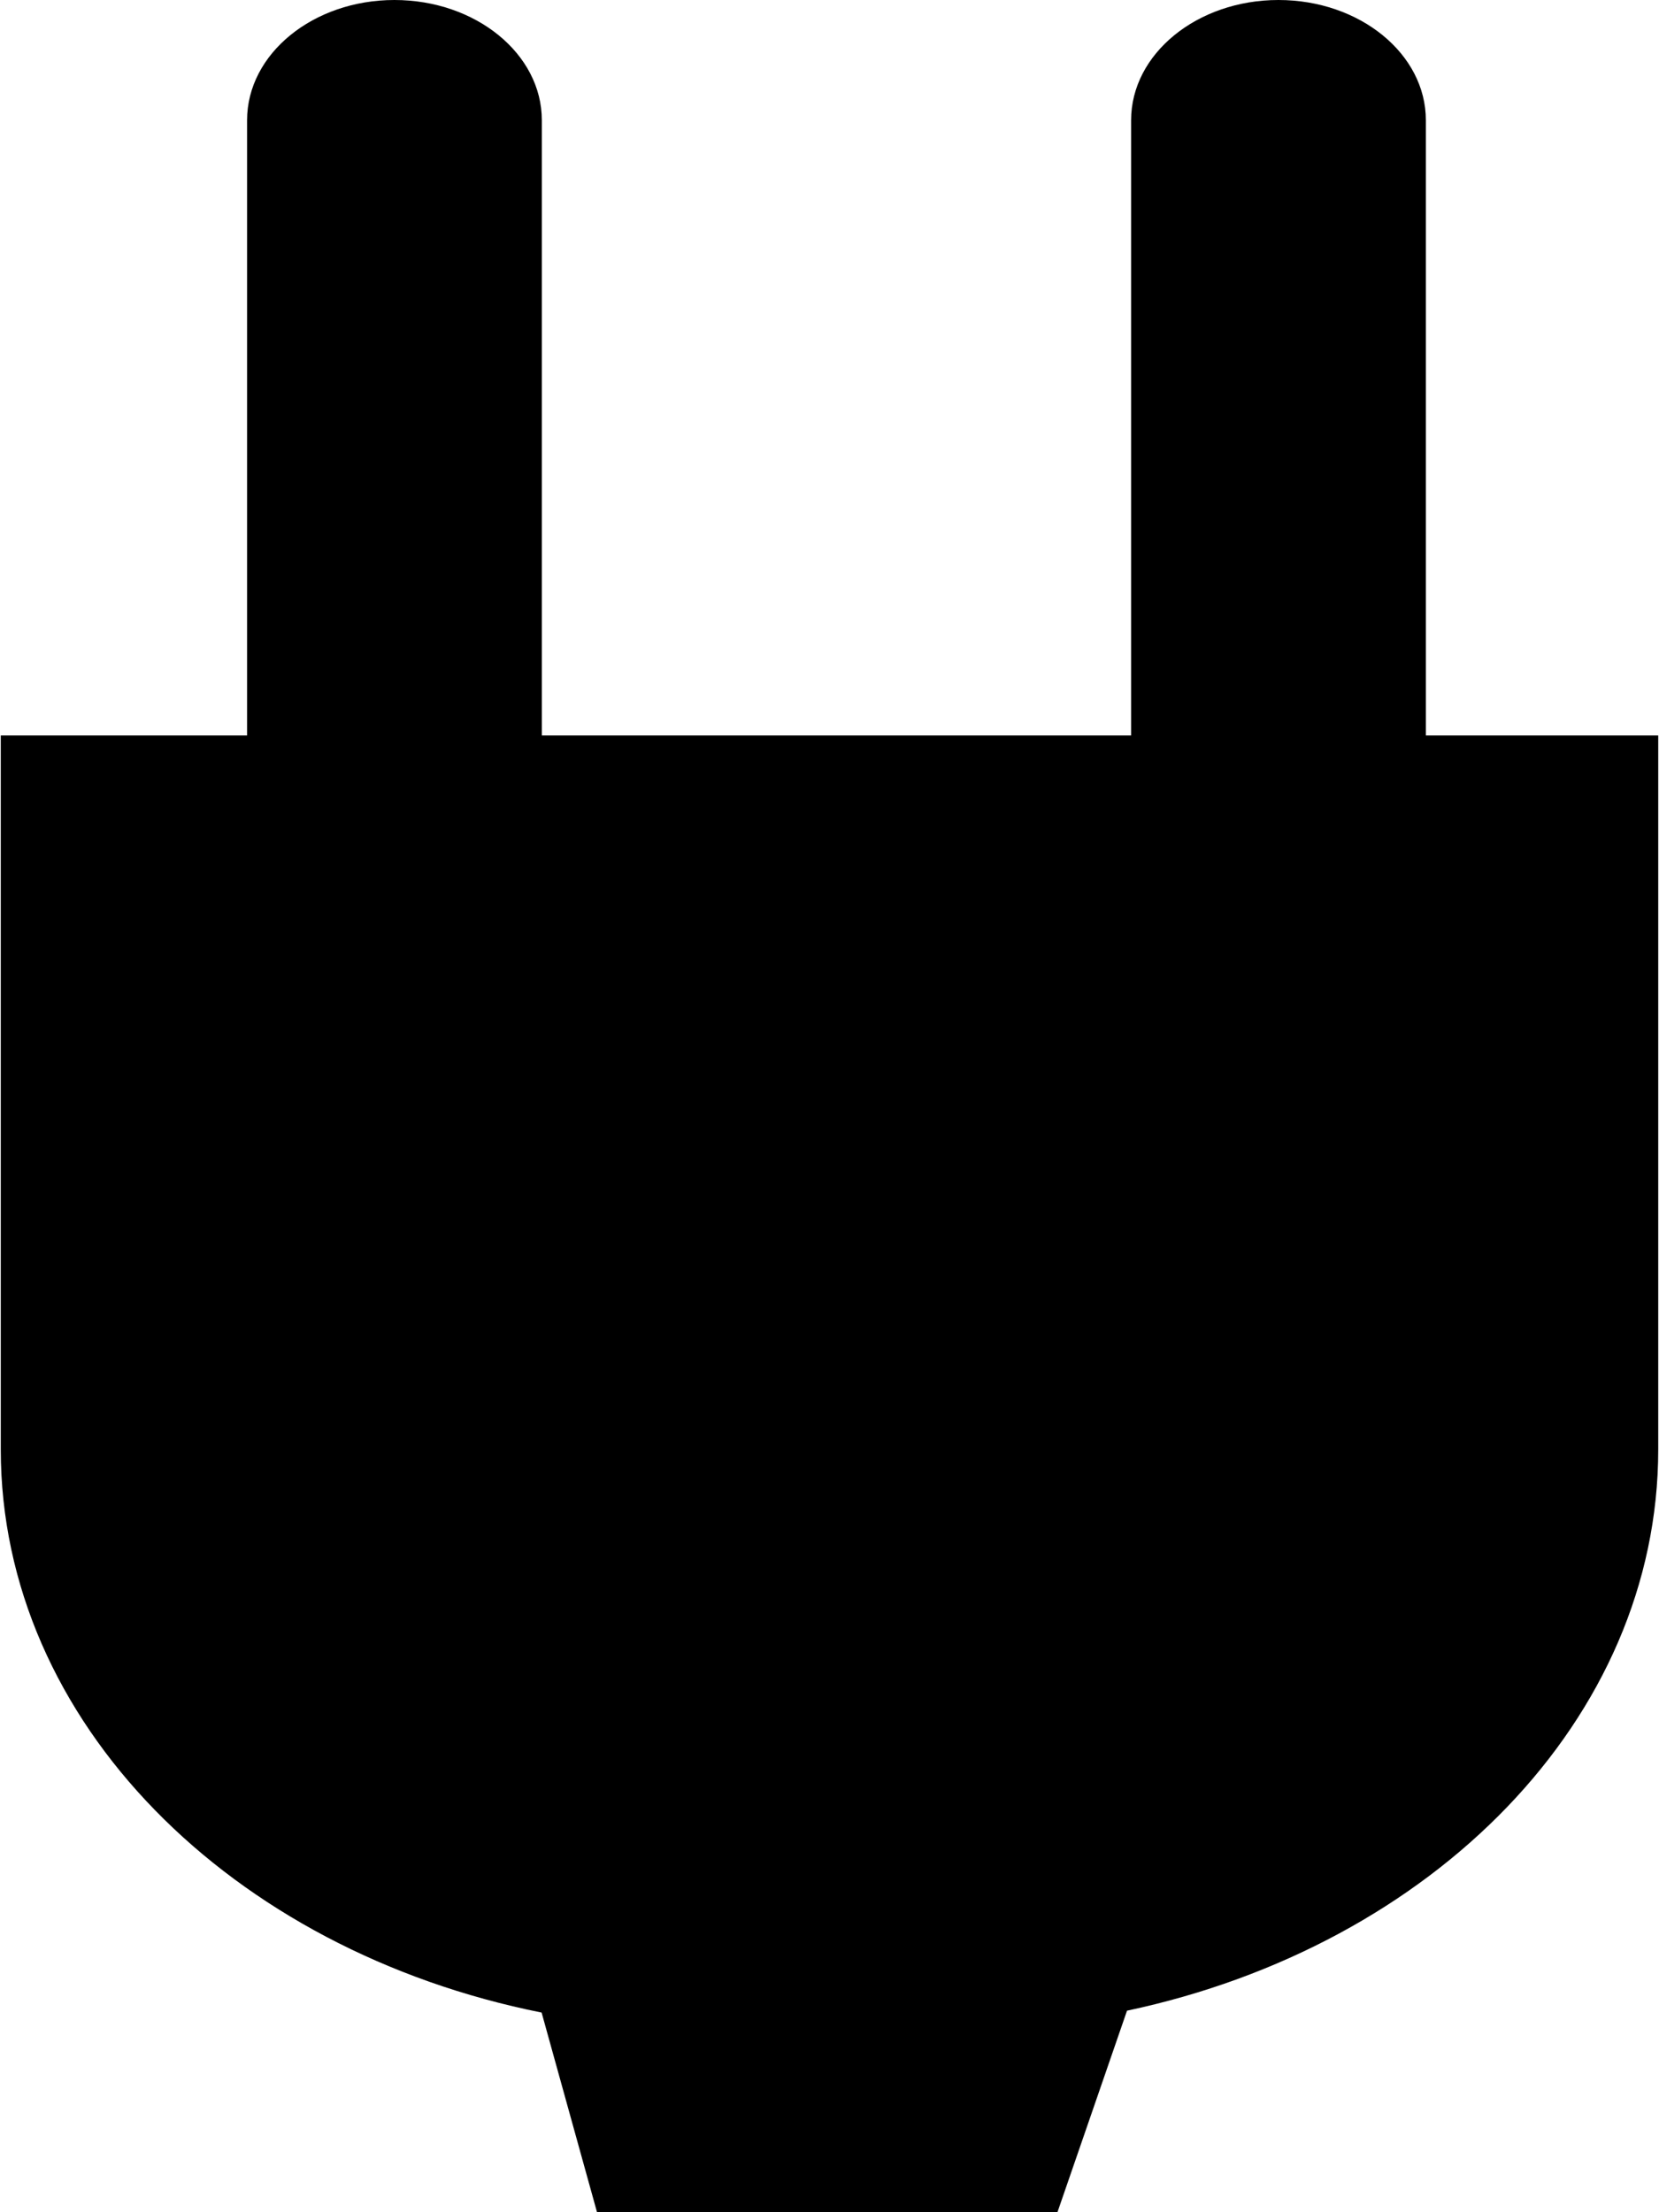 <?xml version="1.0" encoding="UTF-8" standalone="no"?>
<svg width="15px" height="20px" viewBox="0 0 15 20" version="1.1" xmlns="http://www.w3.org/2000/svg" xmlns:xlink="http://www.w3.org/1999/xlink" xmlns:sketch="http://www.bohemiancoding.com/sketch/ns">
    <!-- Generator: Sketch 3.1.1 (8761) - http://www.bohemiancoding.com/sketch -->
    <title>Plug</title>
    <desc>Created with Sketch.</desc>
    <defs></defs>
    <g id="Page-1" stroke="none" stroke-width="1" fill="none" fill-rule="evenodd" sketch:type="MSPage">
        <g id="noun_33432_cc" sketch:type="MSLayerGroup" transform="translate(-9, -6)">
            <g id="Page-1" sketch:type="MSShapeGroup">
                <g id="noun_33432_cc">
                    <g id="Plug">
                        <rect id="Rectangle-1" x="0" y="0" width="32" height="32"></rect>
                        <path d="M18.561,26 L19.19,24.178 C21.953,23.592 23.993,21.543 23.993,19.104 L23.993,12.649 L21.892,12.649 L21.892,7.087 C21.892,6.487 21.295,6 20.559,6 C19.824,6 19.227,6.487 19.227,7.087 L19.227,12.649 L13.899,12.649 L13.899,7.087 C13.899,6.487 13.302,6 12.566,6 C11.831,6 11.234,6.487 11.234,7.087 L11.234,12.649 L9.007,12.649 L9.007,19.104 C9.007,21.568 11.09,23.634 13.897,24.195 L14.398,26 L18.561,26 L18.561,26 Z" id="Shape" fill="#000000"></path>
                    </g>
                </g>
            </g>
        </g>
    </g>
</svg>